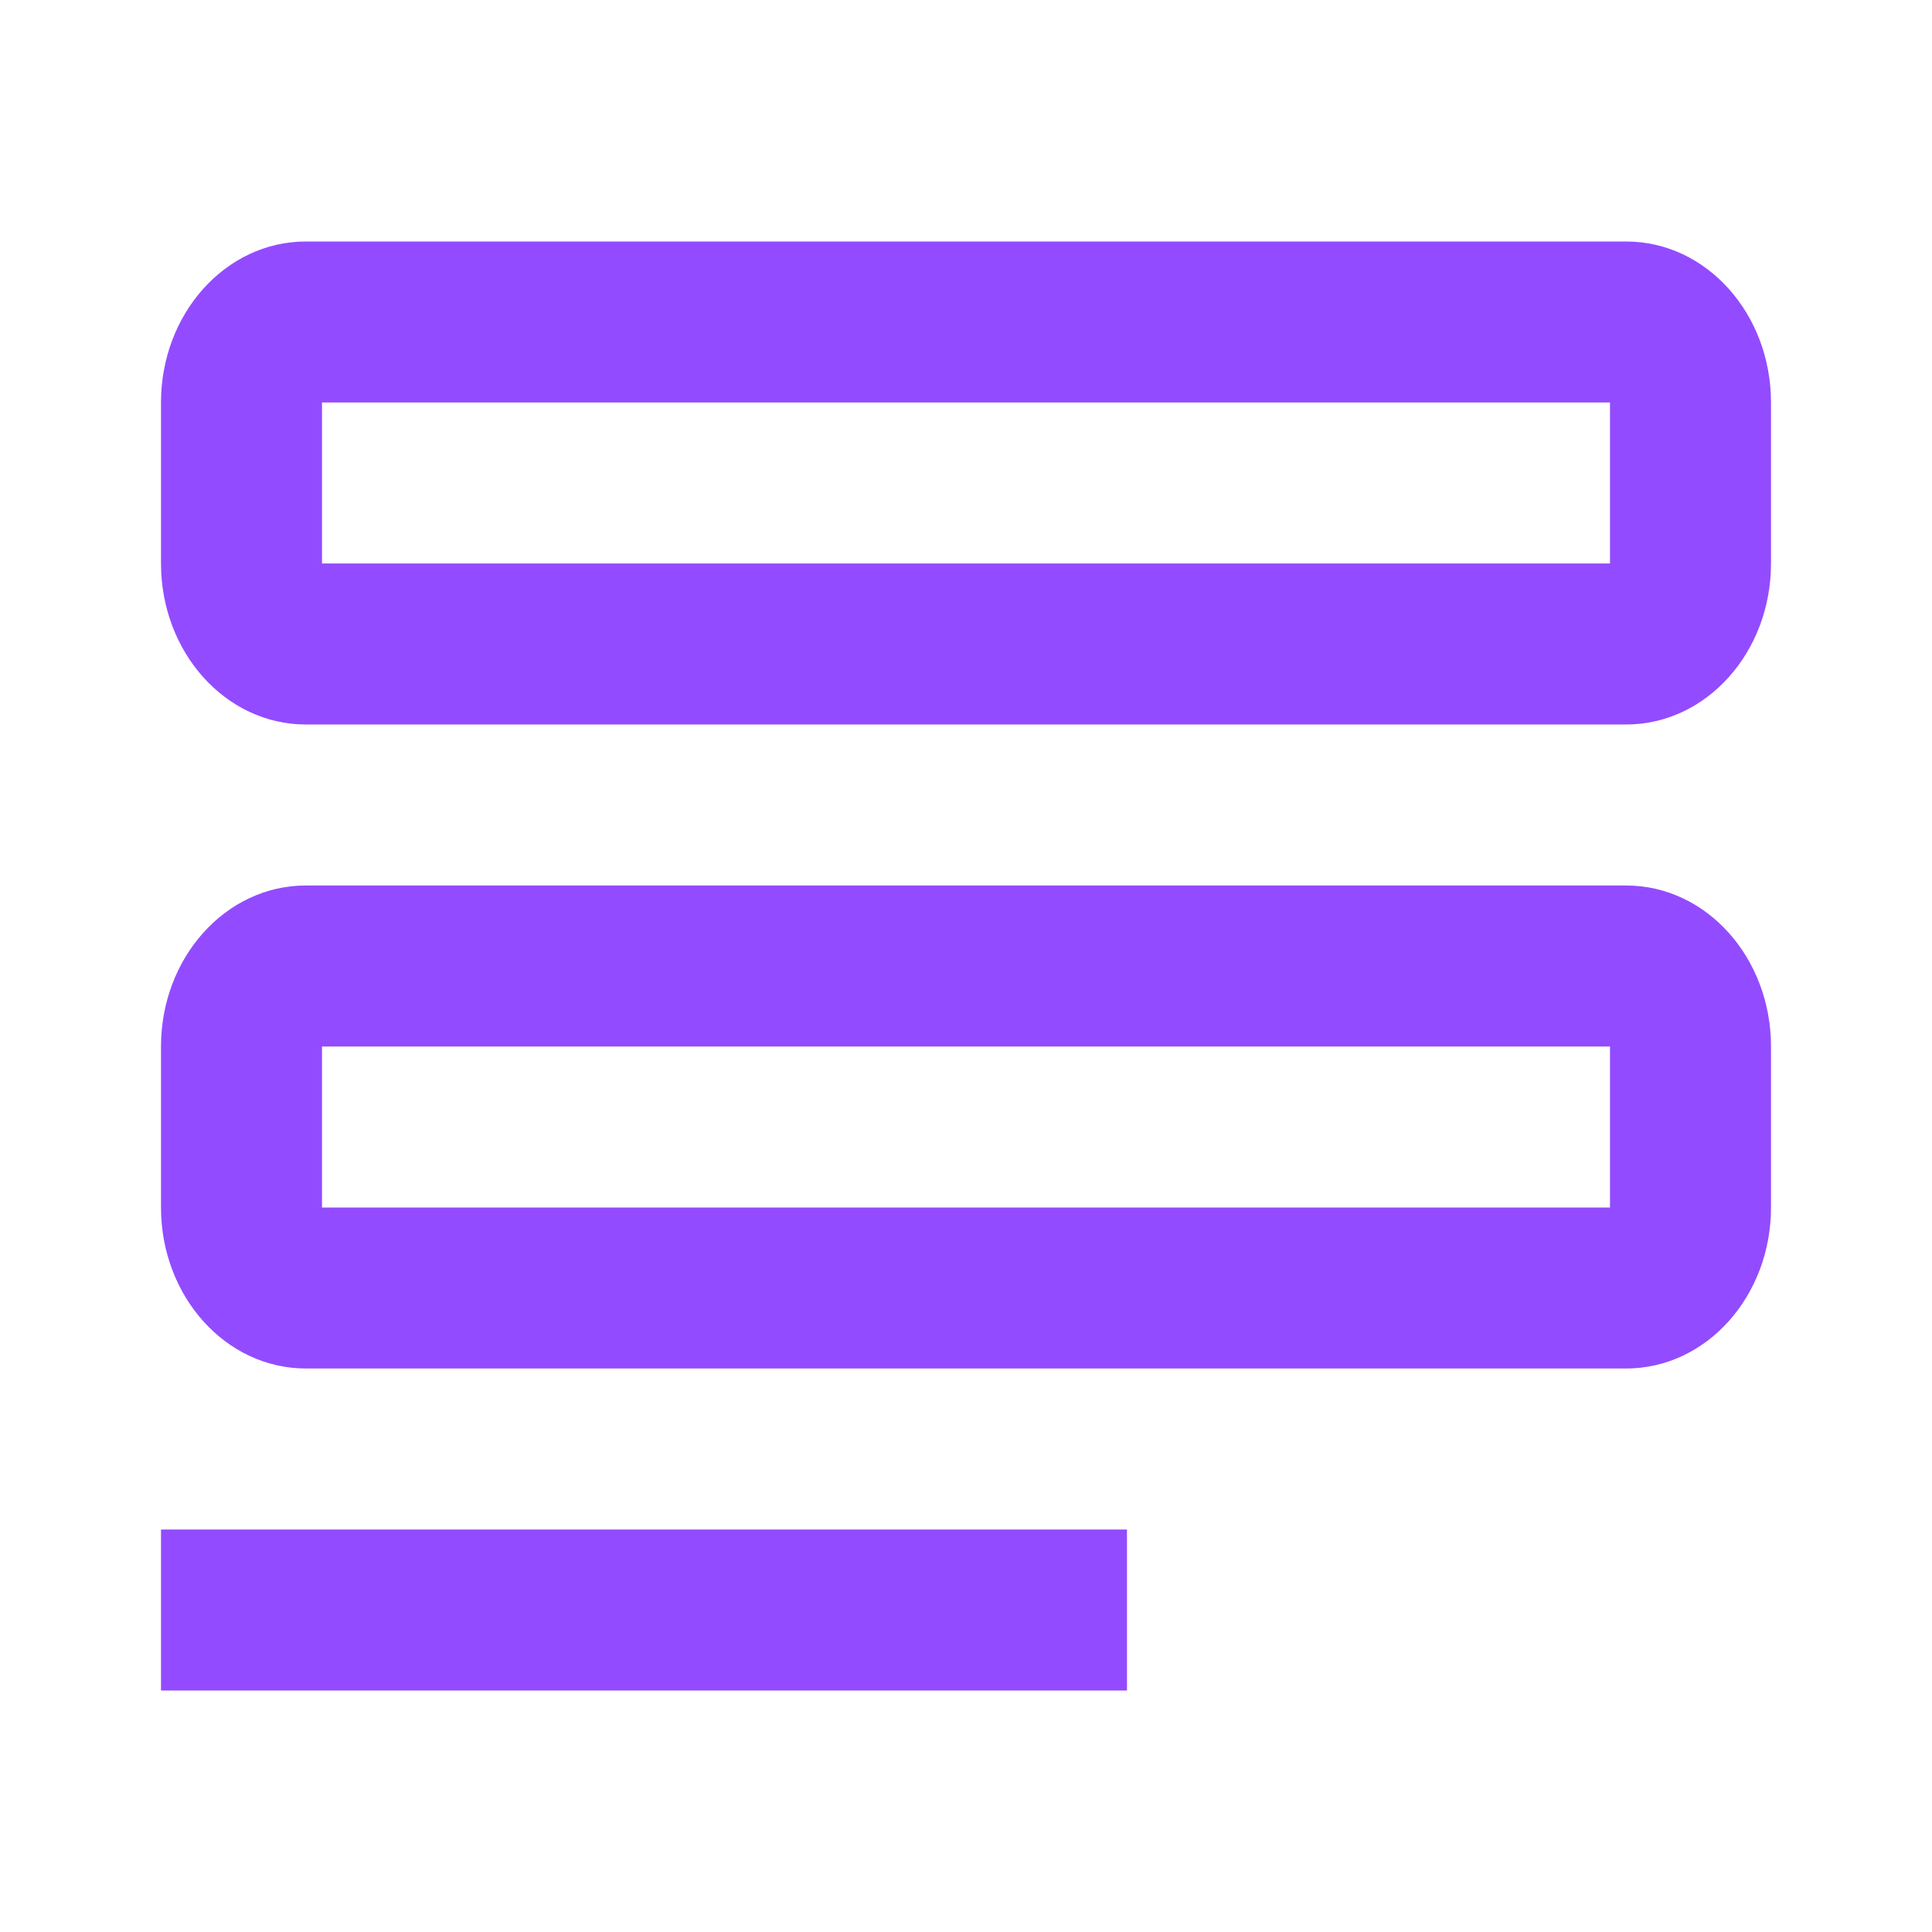 <?xml version="1.0" encoding="utf-8"?>
<!-- Generator: Adobe Illustrator 24.0.1, SVG Export Plug-In . SVG Version: 6.00 Build 0)  -->
<svg version="1.1" id="Layer_1" xmlns="http://www.w3.org/2000/svg" xmlns:xlink="http://www.w3.org/1999/xlink" x="0px" y="0px"
	 viewBox="0 0 24 24" style="enable-background:new 0 0 24 24;" xml:space="preserve">
<style type="text/css">
	.st0{fill-rule:evenodd;clip-rule:evenodd;fill:#934BFF;}
</style>
<path class="st0" d="M3.8,11h16.4c1,0,1.8,0.9,1.8,2v2c0,1.1-0.8,2-1.8,2H3.8c-1,0-1.8-0.9-1.8-2v-2C2,11.9,2.8,11,3.8,11z M4,13v2
	h16v-2H4z M3.8,3h16.4c1,0,1.8,0.9,1.8,2v2c0,1.1-0.8,2-1.8,2H3.8C2.8,9,2,8.1,2,7V5C2,3.9,2.8,3,3.8,3z M4,5v2h16V5H4z M2,19h12v2
	H2V19z"/>
</svg>
